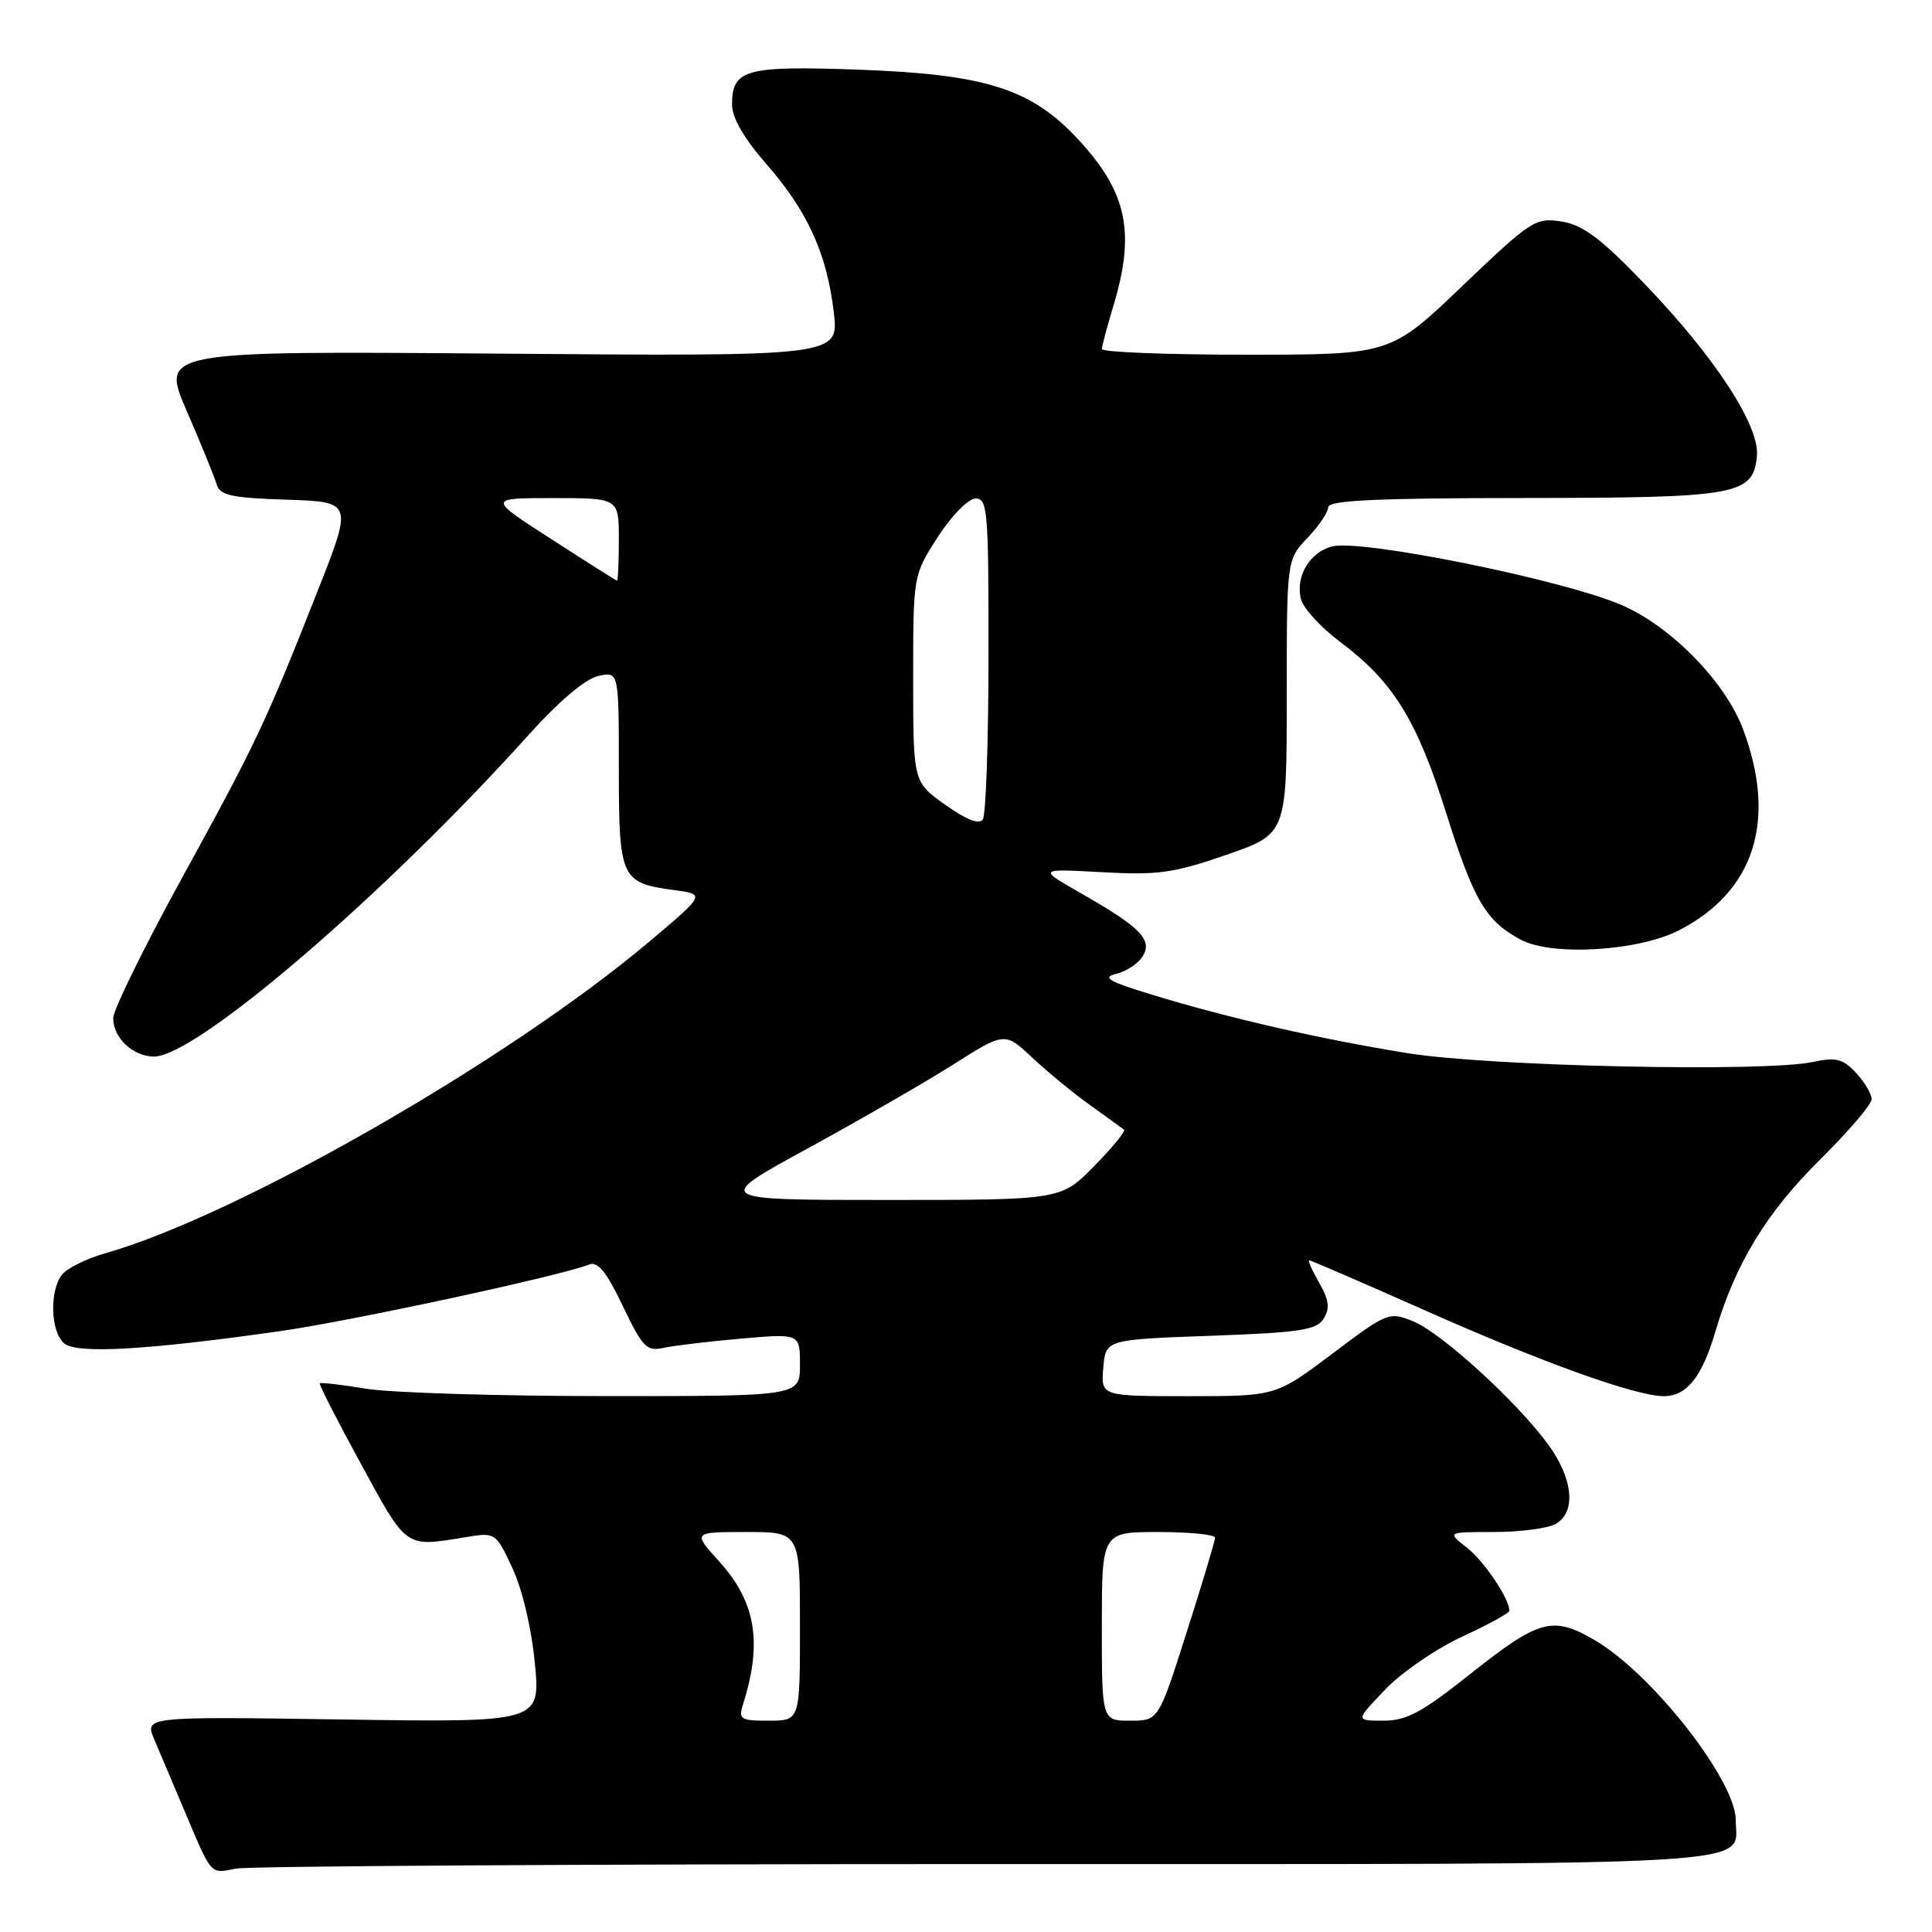 <?xml version="1.0" encoding="UTF-8" standalone="no"?>
<!DOCTYPE svg PUBLIC "-//W3C//DTD SVG 1.1//EN" "http://www.w3.org/Graphics/SVG/1.1/DTD/svg11.dtd" >
<svg xmlns="http://www.w3.org/2000/svg" xmlns:xlink="http://www.w3.org/1999/xlink" version="1.1" viewBox="0 0 256 256">
 <g >
 <path fill="currentColor"
d=" M 130.55 247.00 C 236.22 247.00 230.00 247.36 230.00 241.18 C 229.99 235.92 218.94 221.81 211.36 217.36 C 205.70 214.05 204.00 214.52 194.58 222.00 C 188.41 226.90 186.35 228.00 183.31 228.00 C 179.59 228.00 179.59 228.00 183.55 223.87 C 185.72 221.60 190.31 218.45 193.75 216.86 C 197.19 215.28 200.00 213.74 200.00 213.44 C 200.00 211.83 196.69 206.90 194.39 205.09 C 191.73 203.00 191.73 203.00 197.93 203.00 C 201.34 203.00 205.00 202.53 206.07 201.96 C 208.88 200.46 208.49 195.97 205.14 191.40 C 200.97 185.70 191.00 176.61 187.25 175.08 C 184.07 173.79 183.83 173.88 176.53 179.38 C 169.06 185.00 169.06 185.00 157.47 185.00 C 145.88 185.00 145.88 185.00 146.19 181.25 C 146.50 177.50 146.50 177.50 160.39 177.00 C 172.26 176.57 174.45 176.24 175.39 174.73 C 176.24 173.37 176.11 172.27 174.80 169.98 C 173.86 168.34 173.27 167.00 173.49 167.00 C 173.71 167.00 180.55 169.96 188.70 173.58 C 204.30 180.52 216.77 185.00 220.47 185.00 C 223.50 185.00 225.53 182.45 227.30 176.43 C 229.93 167.48 234.06 160.69 241.12 153.70 C 244.91 149.96 248.00 146.34 248.00 145.64 C 248.00 144.95 247.07 143.38 245.93 142.16 C 244.18 140.28 243.29 140.06 240.18 140.72 C 233.73 142.09 197.34 141.30 186.50 139.55 C 174.93 137.68 162.71 134.89 152.60 131.79 C 146.90 130.05 145.97 129.51 147.91 129.04 C 149.23 128.72 150.80 127.69 151.39 126.75 C 152.77 124.55 151.16 122.89 143.35 118.43 C 137.50 115.10 137.50 115.10 146.00 115.57 C 153.43 115.98 155.51 115.69 162.50 113.27 C 170.50 110.50 170.50 110.50 170.50 92.33 C 170.50 74.16 170.50 74.16 173.25 71.27 C 174.76 69.69 176.00 67.85 176.00 67.20 C 176.00 66.30 182.45 66.00 201.75 65.99 C 230.27 65.97 232.29 65.61 232.80 60.45 C 233.20 56.42 227.20 47.24 217.78 37.47 C 212.07 31.54 209.72 29.79 206.90 29.35 C 203.46 28.81 202.87 29.20 193.77 37.89 C 184.25 47.00 184.25 47.00 165.12 47.00 C 154.61 47.00 146.00 46.66 146.01 46.25 C 146.02 45.84 146.69 43.29 147.51 40.59 C 150.47 30.84 149.37 25.52 142.93 18.54 C 136.68 11.76 130.64 9.84 113.76 9.23 C 98.74 8.70 97.00 9.18 97.00 13.89 C 97.00 15.60 98.60 18.37 101.53 21.72 C 107.01 27.98 109.55 33.56 110.48 41.36 C 111.17 47.22 111.17 47.22 66.23 46.86 C 21.29 46.50 21.29 46.50 24.76 54.50 C 26.67 58.90 28.45 63.27 28.72 64.21 C 29.13 65.64 30.71 65.98 37.98 66.21 C 46.76 66.50 46.76 66.50 42.01 78.50 C 35.14 95.91 33.98 98.36 24.02 116.51 C 19.06 125.56 15.00 133.84 15.00 134.91 C 15.00 137.53 17.63 140.00 20.42 140.00 C 26.02 140.00 51.09 118.46 70.07 97.35 C 74.02 92.95 77.56 89.95 79.25 89.58 C 82.00 88.96 82.00 88.96 82.00 101.86 C 82.00 116.43 82.26 117.00 89.33 117.94 C 93.48 118.50 93.48 118.50 85.99 124.81 C 67.25 140.59 31.41 161.11 13.90 166.08 C 11.48 166.77 8.94 168.02 8.25 168.86 C 6.53 170.96 6.68 176.49 8.51 178.01 C 10.21 179.42 19.37 178.90 37.00 176.40 C 46.52 175.05 74.25 169.07 78.05 167.56 C 79.21 167.10 80.35 168.50 82.52 173.04 C 85.16 178.56 85.68 179.10 87.97 178.59 C 89.36 178.29 93.99 177.74 98.25 177.37 C 106.00 176.70 106.00 176.70 106.00 180.85 C 106.00 185.00 106.00 185.00 80.25 184.99 C 66.09 184.99 51.83 184.55 48.56 184.02 C 45.30 183.48 42.51 183.16 42.37 183.29 C 42.24 183.43 44.70 188.26 47.85 194.02 C 53.98 205.25 53.62 205.00 61.59 203.70 C 65.67 203.03 65.67 203.03 67.89 207.77 C 69.20 210.55 70.43 215.77 70.87 220.37 C 71.62 228.23 71.62 228.23 45.39 227.84 C 19.16 227.45 19.16 227.45 20.44 230.48 C 21.15 232.14 22.96 236.43 24.47 240.00 C 28.11 248.61 27.82 248.29 31.25 247.60 C 32.90 247.27 77.59 247.00 130.55 247.00 Z  M 222.50 123.26 C 232.49 118.11 235.48 108.71 230.97 96.64 C 228.59 90.30 221.37 82.94 214.76 80.12 C 206.87 76.77 180.42 71.43 176.53 72.40 C 173.55 73.15 171.63 76.38 172.38 79.38 C 172.68 80.59 175.01 83.13 177.56 85.04 C 184.56 90.28 187.72 95.35 191.55 107.50 C 195.29 119.35 196.85 122.01 201.50 124.51 C 205.64 126.73 217.09 126.04 222.50 123.26 Z  M 98.48 225.75 C 101.04 217.63 100.14 212.27 95.33 206.94 C 91.77 203.00 91.77 203.00 98.88 203.00 C 106.00 203.00 106.00 203.00 106.00 215.50 C 106.00 228.00 106.00 228.00 101.88 228.00 C 98.07 228.00 97.82 227.83 98.48 225.75 Z  M 146.00 215.50 C 146.00 203.00 146.00 203.00 153.50 203.00 C 157.62 203.00 161.00 203.34 161.00 203.75 C 161.00 204.16 159.32 209.79 157.25 216.25 C 153.51 228.00 153.51 228.00 149.75 228.00 C 146.00 228.00 146.00 228.00 146.00 215.50 Z  M 107.01 152.18 C 113.88 148.43 122.57 143.42 126.32 141.05 C 133.14 136.73 133.14 136.73 136.82 140.18 C 138.84 142.07 142.30 144.91 144.50 146.48 C 146.70 148.06 148.70 149.50 148.94 149.69 C 149.18 149.88 147.40 152.06 144.98 154.52 C 140.58 159.00 140.58 159.00 117.55 159.00 C 94.51 159.00 94.51 159.00 107.01 152.18 Z  M 125.25 106.64 C 121.00 103.62 121.00 103.62 121.00 89.92 C 121.00 76.23 121.00 76.23 124.25 71.17 C 126.05 68.37 128.28 66.09 129.25 66.06 C 130.86 66.00 131.00 67.63 130.98 86.75 C 130.98 98.16 130.64 107.99 130.23 108.58 C 129.75 109.29 128.03 108.62 125.25 106.64 Z  M 73.06 71.44 C 64.61 66.00 64.61 66.00 73.31 66.00 C 82.00 66.00 82.00 66.00 82.00 71.50 C 82.00 74.53 81.89 76.97 81.75 76.94 C 81.61 76.91 77.70 74.44 73.06 71.44 Z "/>
</g>
</svg>